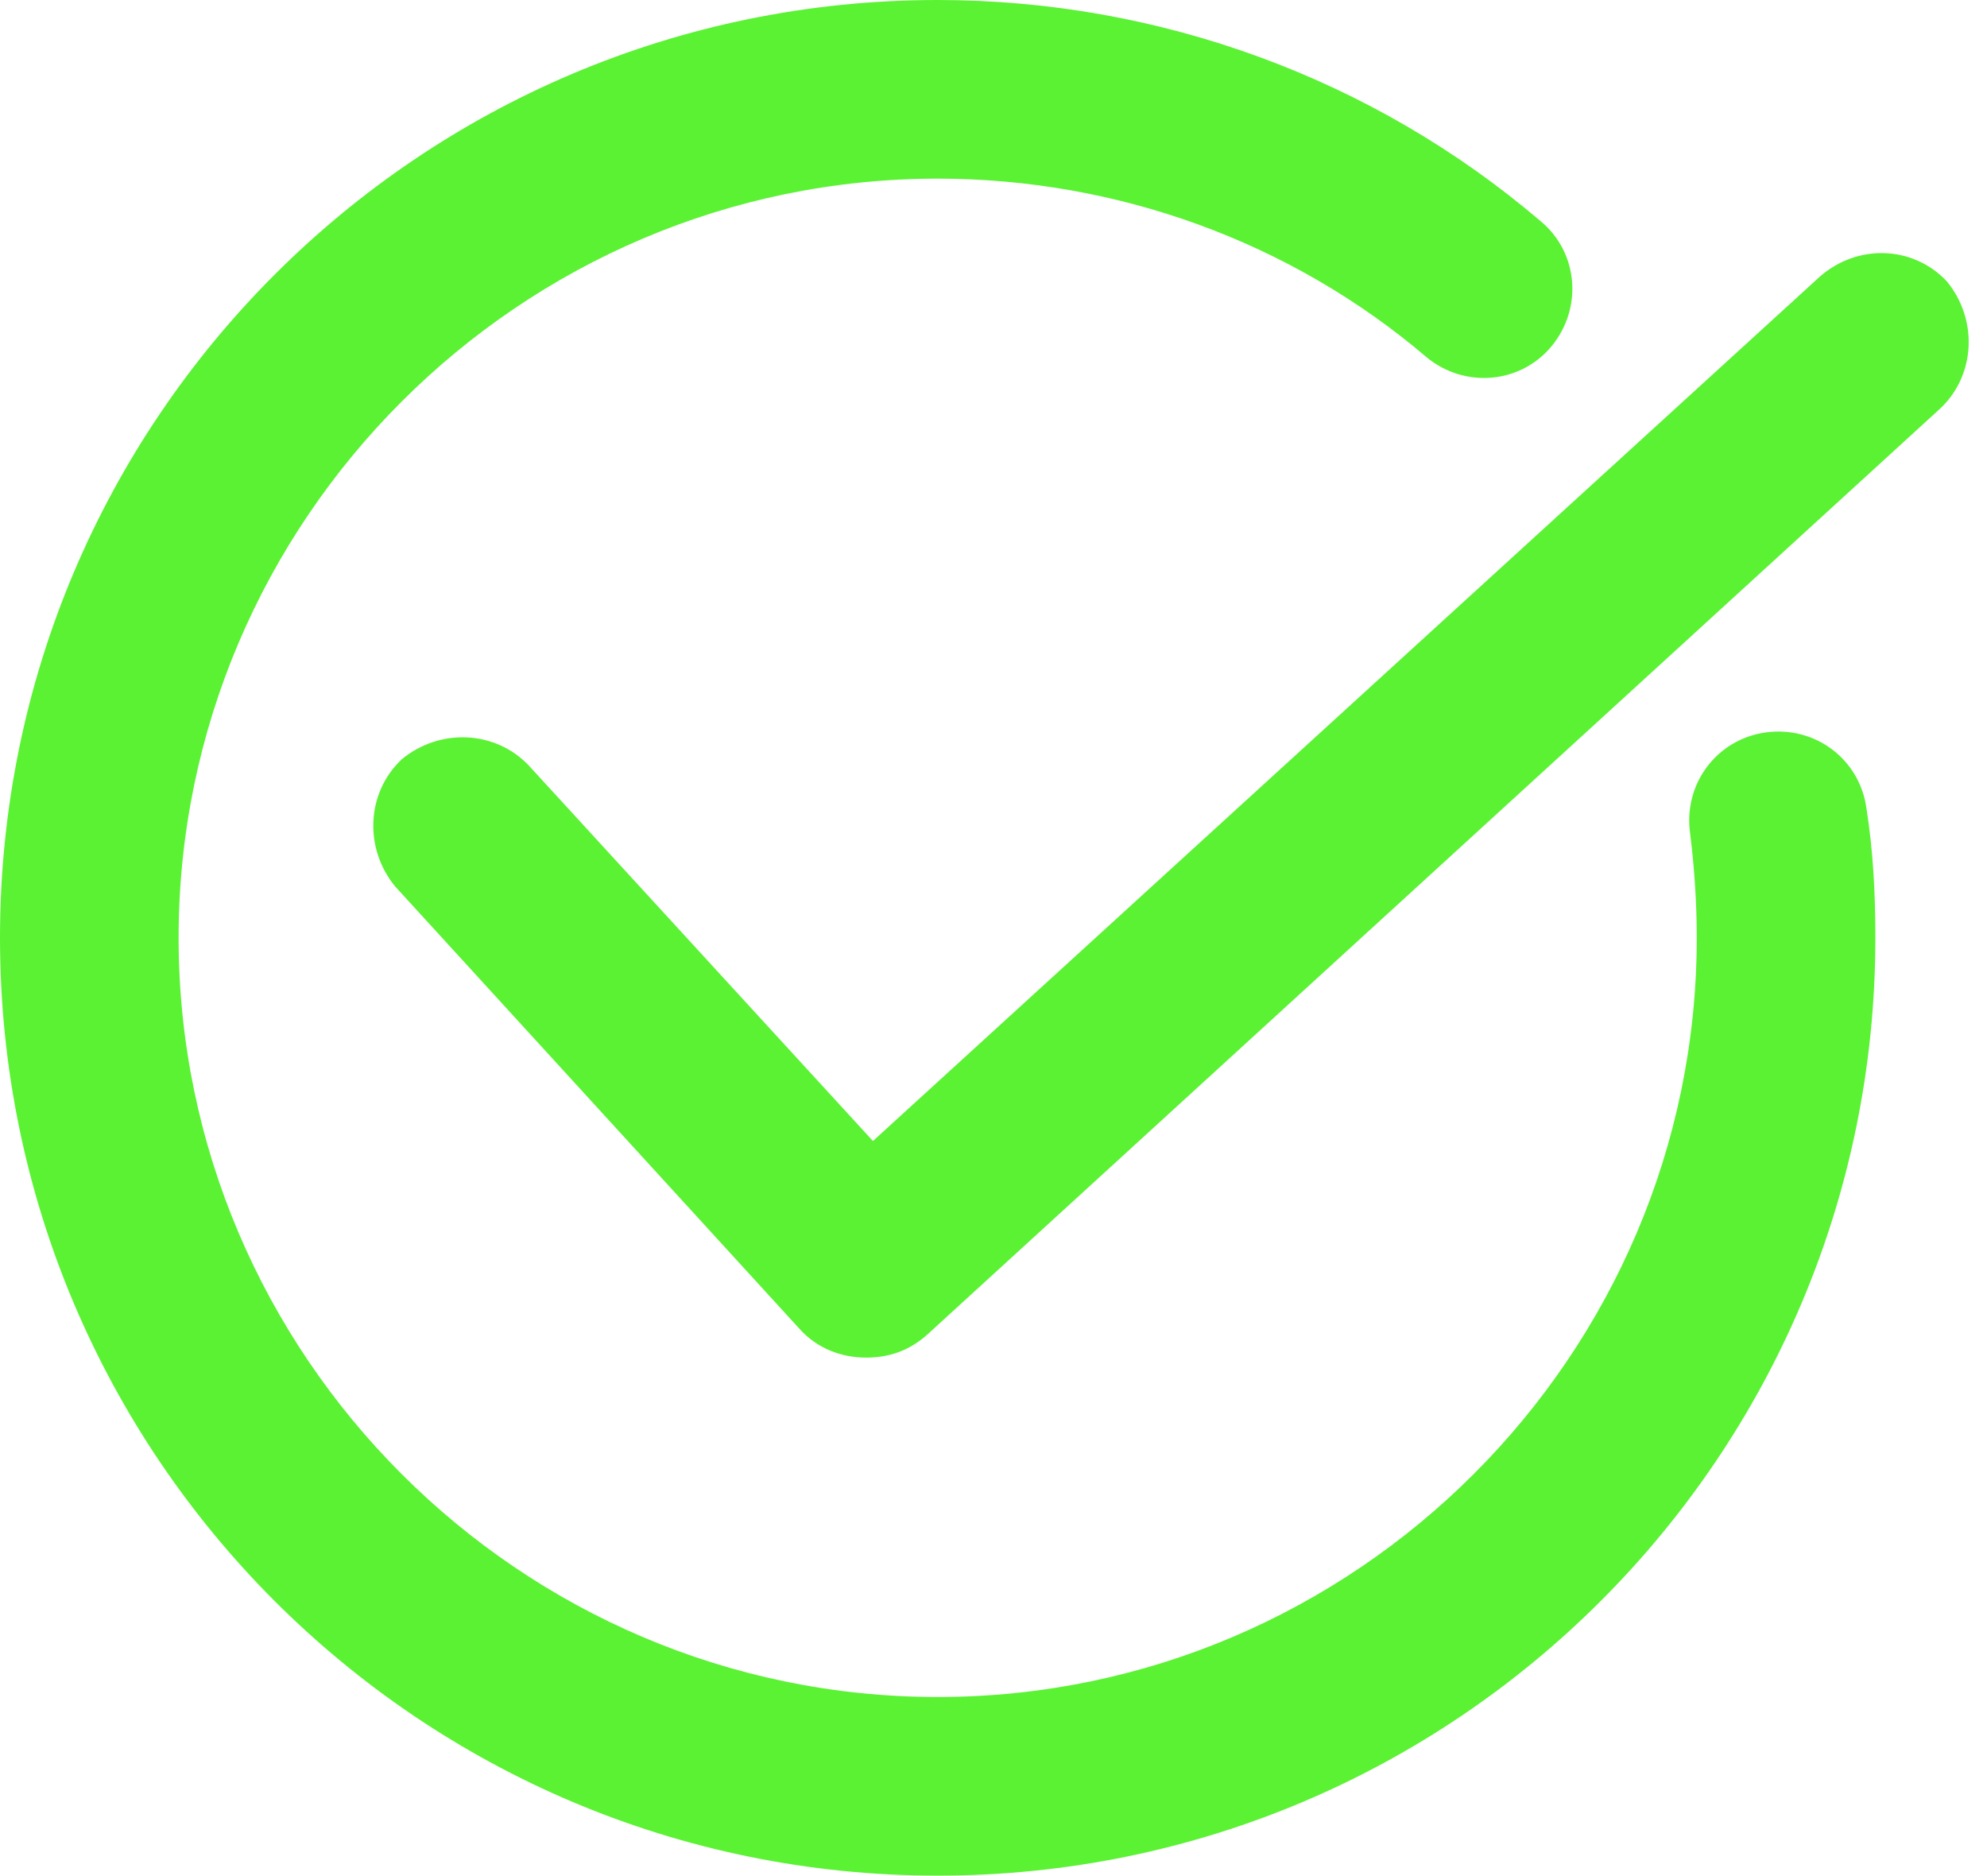 <svg width="89" height="84" viewBox="0 0 89 84" fill="none" xmlns="http://www.w3.org/2000/svg">
<path d="M81.5 12.4L39.1 51.1L23.7 34.3C22.2 32.7 19.7 32.6 18 34C16.4 35.5 16.3 38 17.7 39.7L35.8 59.5C36.6 60.4 37.7 60.8 38.8 60.8C39.8 60.8 40.7 60.5 41.5 59.8L86.9 18.3C88.5 16.8 88.6 14.3 87.2 12.6C85.7 11 83.2 10.9 81.5 12.4Z" fill="#5AF233"/>
<path d="M42 84C65.2 84 84 65.2 84 42C84 40 83.9 38.1 83.6 36.2C83.3 34 81.3 32.5 79.1 32.8C76.9 33.1 75.4 35.1 75.7 37.3C75.9 38.9 76 40.5 76 42C76 60.7 60.7 76 42 76C23.3 76 8 60.7 8 42C8 23.3 23.3 8 42 8C50 8 57.8 10.8 63.9 16C65.6 17.4 68.1 17.2 69.5 15.5C70.9 13.8 70.7 11.3 69 9.9C61.5 3.5 51.9 0 42 0C18.8 0 0 18.8 0 42C0 65.2 18.8 84 42 84Z" fill="#5AF233"/>
</svg>
